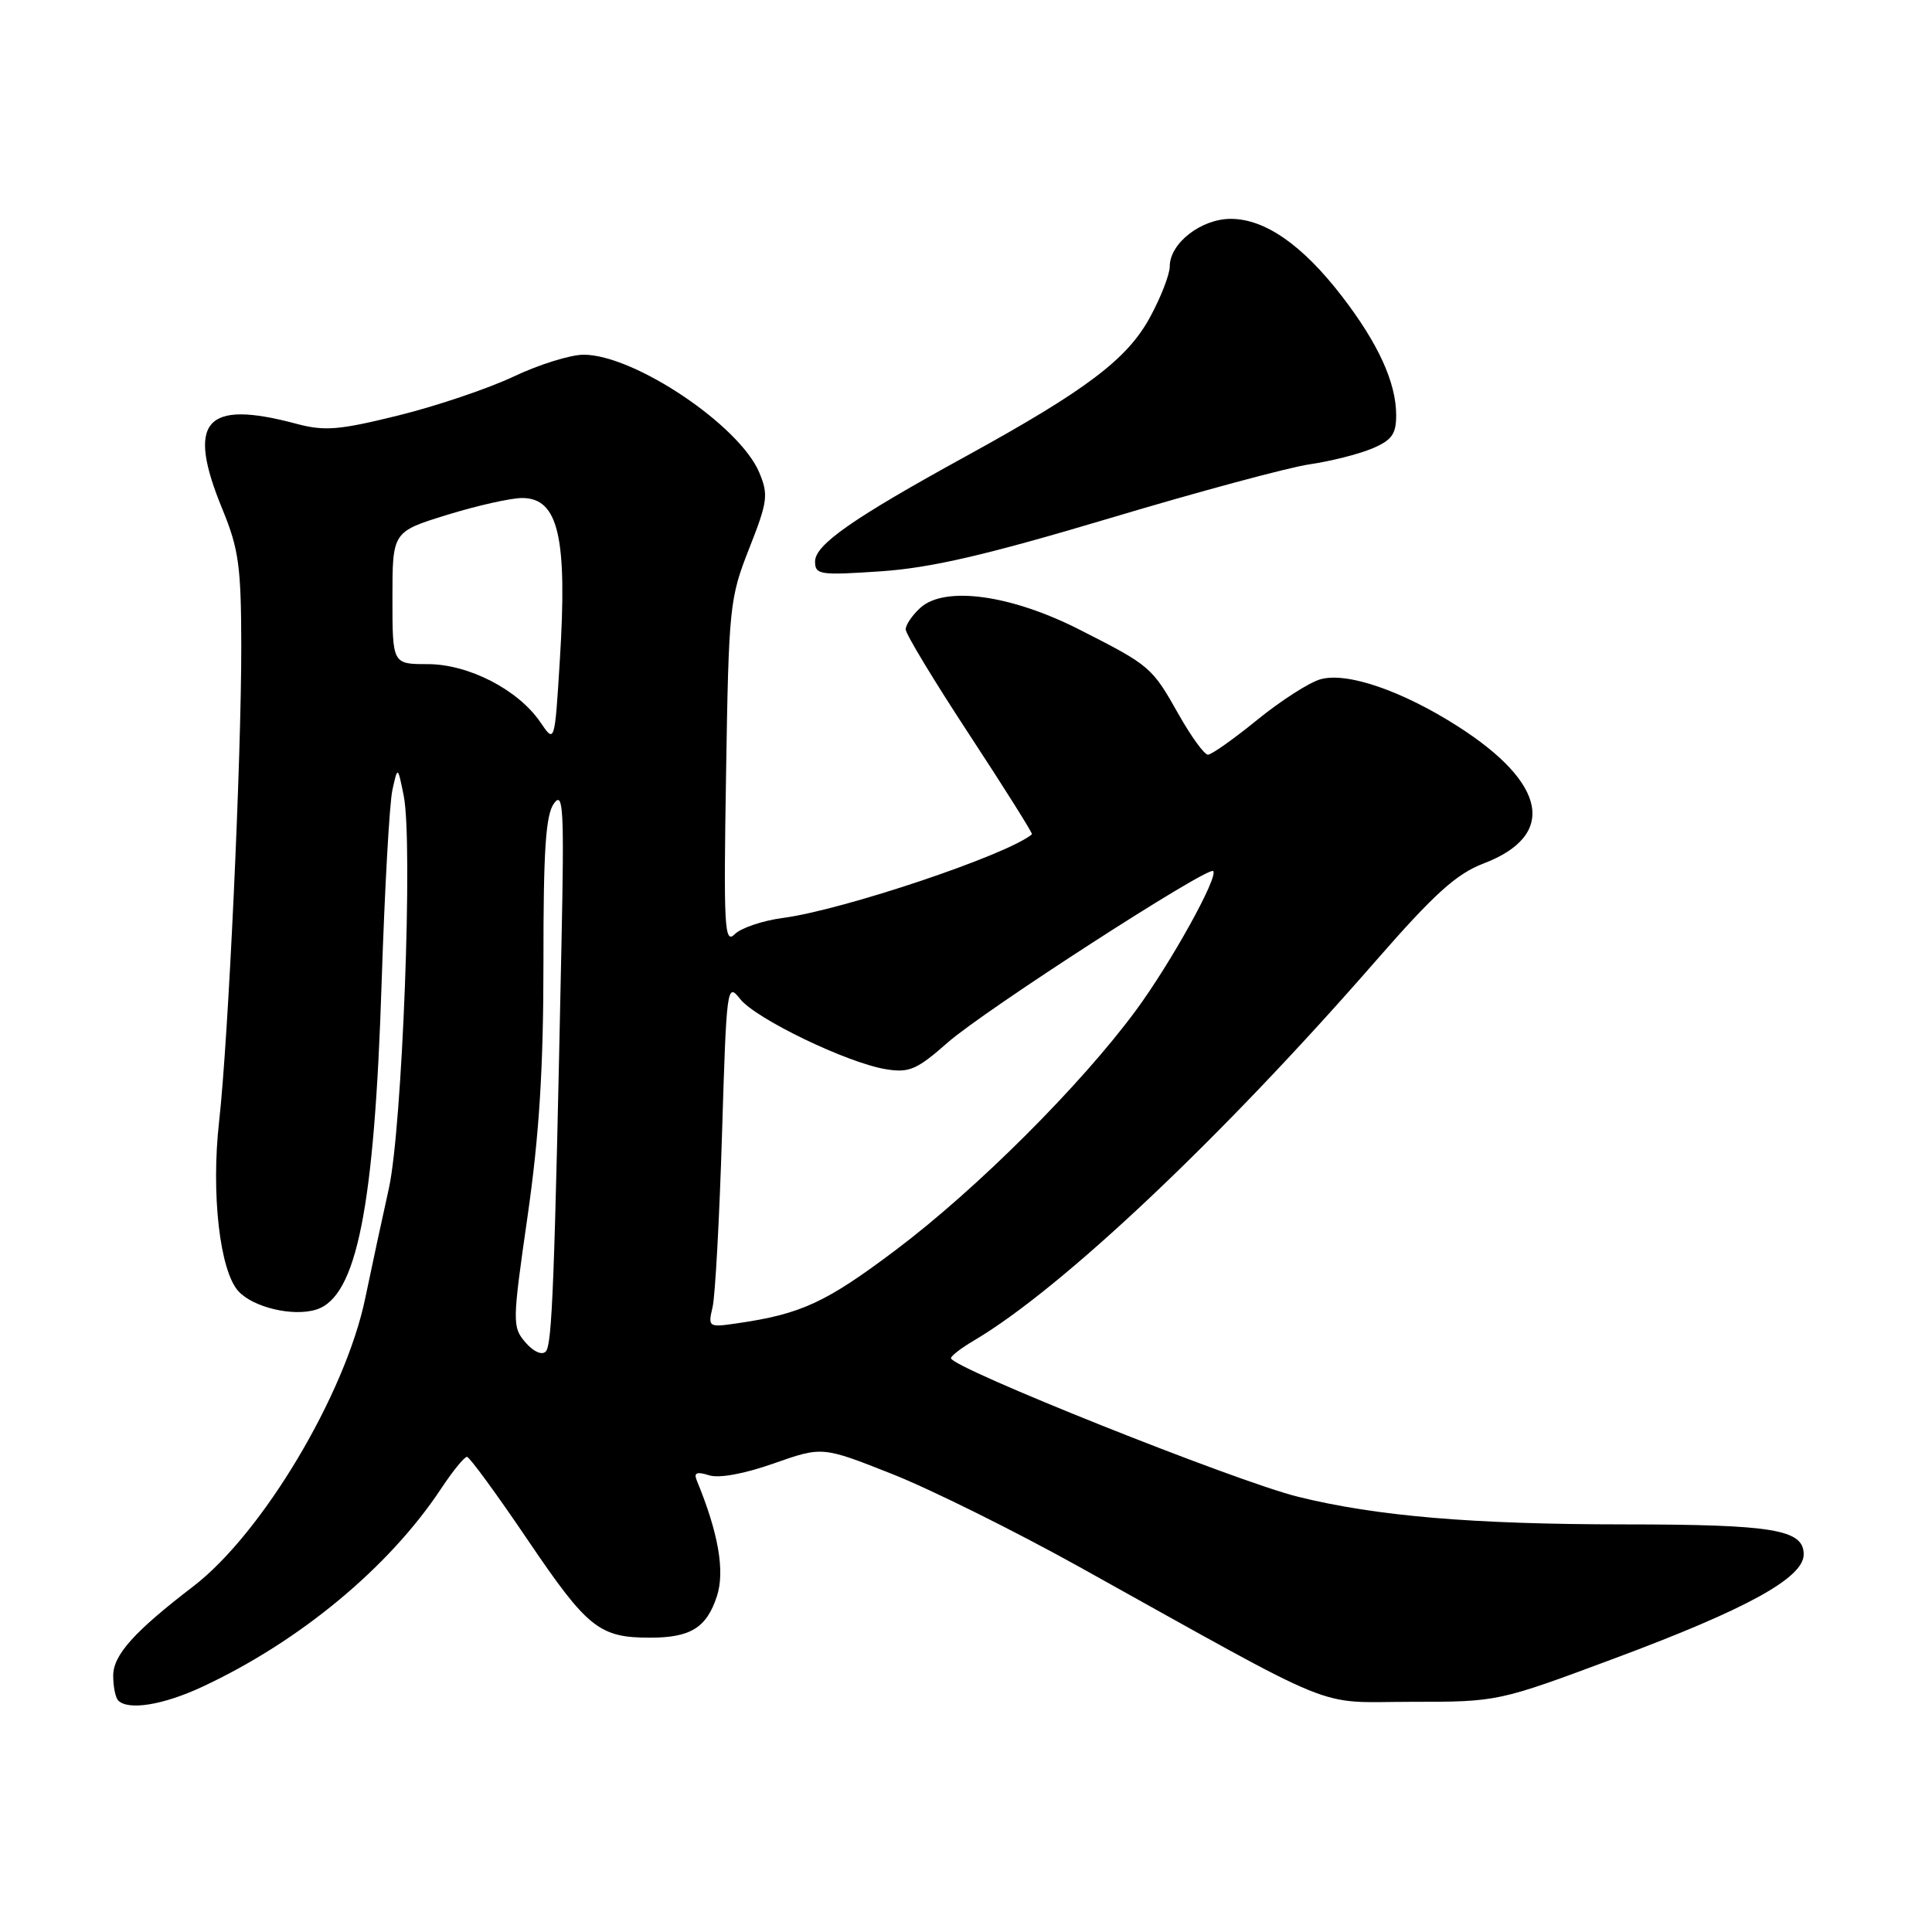 <?xml version="1.0" encoding="UTF-8" standalone="no"?>
<!DOCTYPE svg PUBLIC "-//W3C//DTD SVG 1.1//EN" "http://www.w3.org/Graphics/SVG/1.1/DTD/svg11.dtd" >
<svg xmlns="http://www.w3.org/2000/svg" xmlns:xlink="http://www.w3.org/1999/xlink" version="1.1" viewBox="0 0 256 256">
 <g >
 <path fill="currentColor"
d=" M 26.76 223.53 C 39.70 217.51 51.55 207.68 58.45 197.25 C 60.00 194.91 61.54 193.02 61.88 193.04 C 62.22 193.06 65.88 198.06 70.00 204.16 C 77.84 215.74 79.42 217.00 86.13 217.00 C 91.50 217.00 93.62 215.69 94.99 211.52 C 96.08 208.21 95.20 203.13 92.32 196.15 C 91.91 195.14 92.33 194.97 93.94 195.48 C 95.28 195.91 98.62 195.29 102.54 193.91 C 108.96 191.65 108.96 191.65 118.23 195.32 C 123.33 197.34 134.47 202.87 143.00 207.61 C 178.40 227.30 173.98 225.50 187.00 225.50 C 198.50 225.50 198.50 225.50 214.00 219.72 C 231.45 213.22 239.00 209.07 239.00 205.97 C 239.00 202.67 235.01 202.00 215.18 201.99 C 195.13 201.98 182.37 200.90 172.00 198.33 C 163.77 196.30 126.03 181.22 126.01 179.97 C 126.00 179.67 127.38 178.61 129.08 177.61 C 140.71 170.74 161.92 150.70 182.30 127.32 C 190.06 118.43 192.97 115.80 196.57 114.42 C 206.30 110.71 205.01 103.82 193.18 96.25 C 185.78 91.52 178.46 89.01 174.96 90.01 C 173.45 90.44 169.68 92.87 166.57 95.40 C 163.46 97.93 160.53 100.00 160.06 100.00 C 159.58 100.00 157.85 97.62 156.21 94.72 C 152.62 88.35 152.45 88.21 143.00 83.41 C 133.93 78.80 125.19 77.61 121.96 80.53 C 120.88 81.51 120.00 82.80 120.01 83.40 C 120.01 84.01 123.83 90.32 128.50 97.43 C 133.16 104.54 136.87 110.44 136.74 110.55 C 133.47 113.28 111.79 120.56 103.76 121.63 C 101.07 121.98 98.18 122.96 97.35 123.79 C 95.99 125.15 95.87 122.88 96.21 102.41 C 96.56 80.33 96.68 79.25 99.27 72.68 C 101.72 66.47 101.84 65.56 100.61 62.62 C 98.00 56.37 84.03 47.00 77.33 47.00 C 75.60 47.00 71.42 48.30 68.05 49.90 C 64.68 51.49 57.81 53.81 52.78 55.05 C 44.94 56.99 43.01 57.15 39.30 56.16 C 27.13 52.90 24.65 55.77 29.48 67.50 C 31.63 72.73 31.95 75.05 31.97 85.50 C 31.99 100.43 30.26 137.75 29.03 148.63 C 27.96 158.16 29.12 168.37 31.58 171.08 C 33.53 173.24 38.85 174.50 41.92 173.52 C 47.26 171.83 49.61 160.07 50.57 130.15 C 50.97 117.85 51.61 106.38 52.00 104.65 C 52.70 101.50 52.70 101.50 53.49 105.42 C 54.75 111.61 53.31 149.47 51.52 157.50 C 50.66 161.35 49.26 167.88 48.40 172.00 C 45.77 184.74 34.75 203.20 25.60 210.21 C 17.78 216.20 15.00 219.30 15.00 222.03 C 15.00 223.48 15.30 224.97 15.67 225.33 C 17.01 226.67 21.63 225.92 26.76 223.53 Z  M 147.00 68.68 C 158.82 65.14 170.75 61.93 173.50 61.53 C 176.25 61.13 179.96 60.20 181.75 59.46 C 184.42 58.34 185.00 57.55 185.00 55.02 C 185.00 50.69 182.62 45.49 177.77 39.20 C 172.56 32.45 167.60 29.00 163.08 29.00 C 159.16 29.00 155.00 32.23 155.00 35.29 C 155.00 36.36 153.82 39.40 152.37 42.06 C 149.35 47.61 143.91 51.71 128.00 60.45 C 113.01 68.68 108.00 72.18 108.00 74.40 C 108.00 76.16 108.61 76.25 116.75 75.70 C 123.39 75.24 130.68 73.55 147.00 68.68 Z  M 69.62 177.87 C 67.87 175.83 67.88 175.25 69.91 161.13 C 71.46 150.32 72.01 141.52 72.01 127.44 C 72.00 112.59 72.31 107.96 73.41 106.45 C 74.64 104.77 74.77 107.18 74.40 125.01 C 73.47 170.22 73.16 178.24 72.31 179.09 C 71.79 179.61 70.67 179.09 69.62 177.87 Z  M 94.42 173.20 C 94.77 171.72 95.33 161.41 95.67 150.30 C 96.27 130.65 96.33 130.15 98.07 132.37 C 100.15 135.00 112.28 140.85 117.40 141.68 C 120.48 142.18 121.49 141.74 125.59 138.13 C 130.38 133.91 160.07 114.74 160.75 115.42 C 161.49 116.16 155.15 127.59 150.51 133.89 C 143.21 143.79 129.48 157.50 118.76 165.58 C 109.43 172.61 106.16 174.12 97.64 175.35 C 93.87 175.90 93.80 175.85 94.42 173.20 Z  M 71.61 95.71 C 68.68 91.40 62.10 88.00 56.66 88.00 C 52.00 88.00 52.00 88.00 52.00 79.23 C 52.00 70.46 52.00 70.46 59.25 68.22 C 63.24 66.99 67.72 65.98 69.21 65.99 C 74.00 66.01 75.20 71.20 74.18 87.50 C 73.50 98.50 73.50 98.50 71.61 95.71 Z "/>
</g>
</svg>